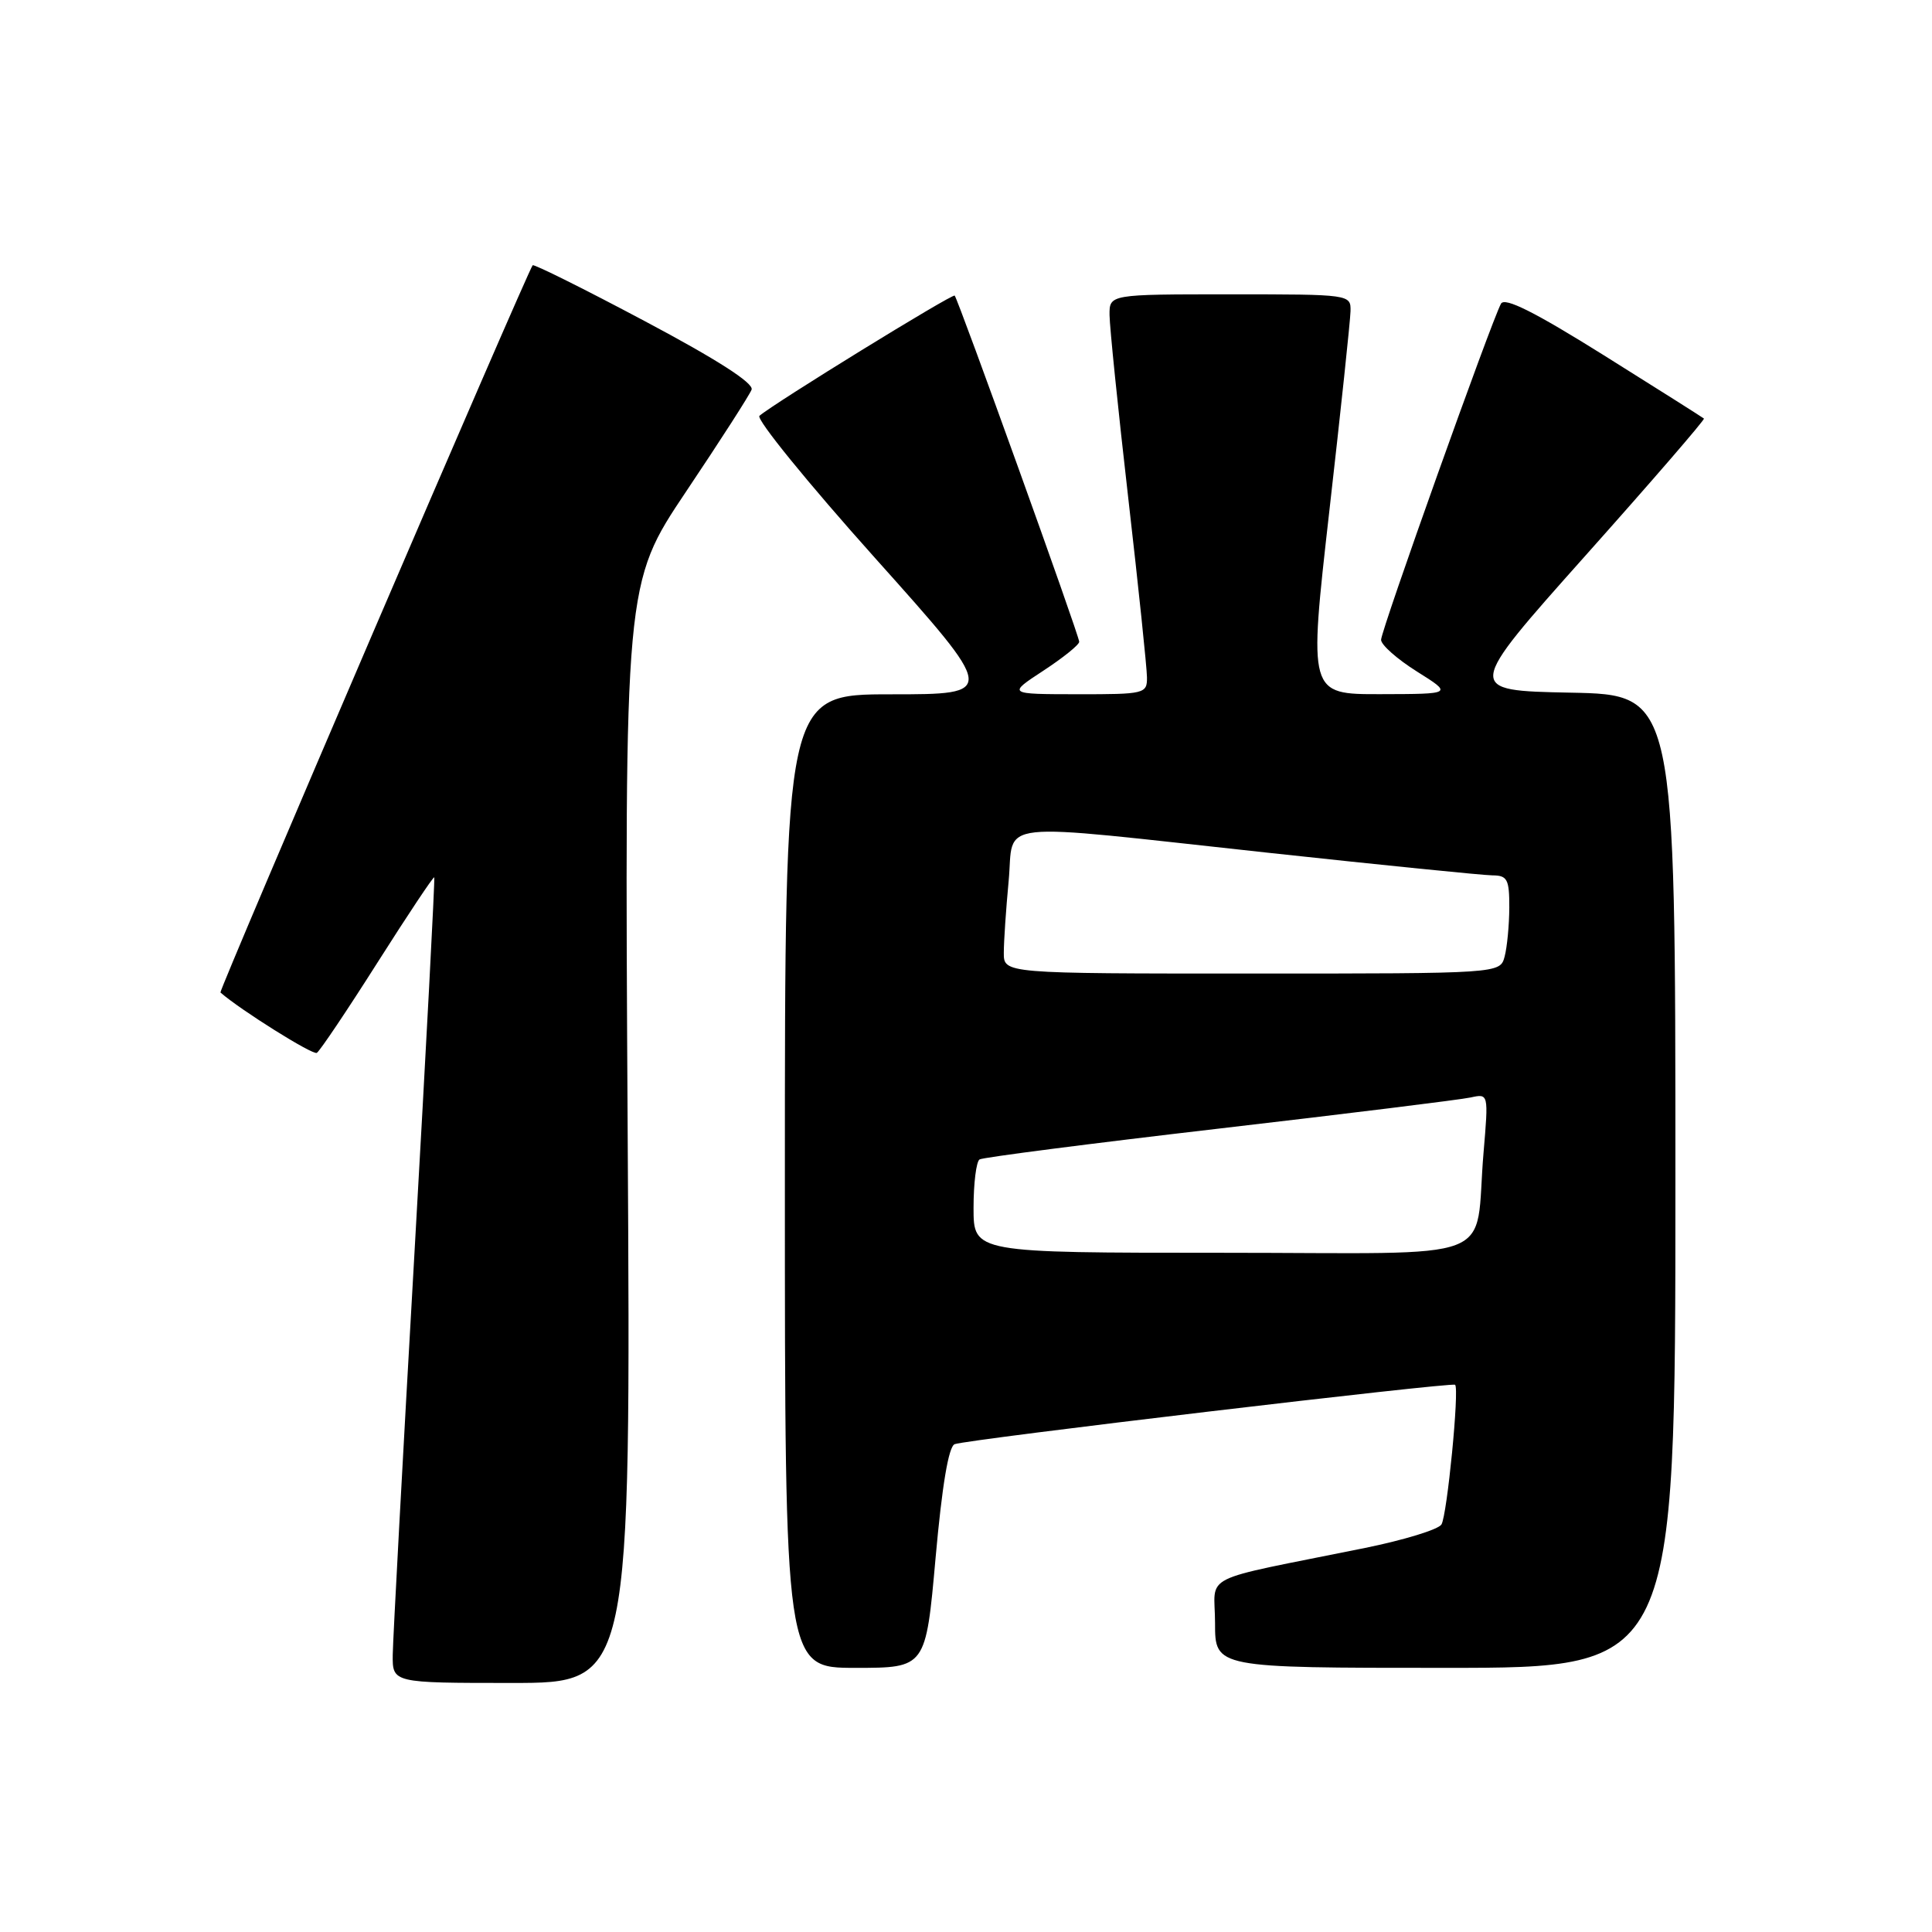 <?xml version="1.0" encoding="UTF-8" standalone="no"?>
<!DOCTYPE svg PUBLIC "-//W3C//DTD SVG 1.1//EN" "http://www.w3.org/Graphics/SVG/1.1/DTD/svg11.dtd" >
<svg xmlns="http://www.w3.org/2000/svg" xmlns:xlink="http://www.w3.org/1999/xlink" version="1.1" viewBox="0 0 256 256">
 <g >
 <path fill="currentColor"
d=" M 83.17 150.16 C 82.75 77.32 82.75 77.32 90.92 65.12 C 95.42 58.41 99.32 52.34 99.59 51.63 C 99.91 50.78 95.02 47.64 85.47 42.57 C 77.44 38.30 70.73 34.96 70.58 35.15 C 69.85 36.06 28.96 131.29 29.21 131.51 C 31.83 133.81 41.45 139.84 41.98 139.51 C 42.38 139.27 46.00 133.88 50.02 127.54 C 54.05 121.19 57.43 116.12 57.54 116.25 C 57.65 116.39 56.47 138.77 54.92 166.00 C 53.36 193.23 52.07 217.19 52.04 219.25 C 52.00 223.00 52.00 223.00 67.80 223.00 C 83.60 223.00 83.60 223.00 83.17 150.16 Z  M 123.97 206.42 C 124.83 196.83 125.69 191.67 126.50 191.36 C 128.13 190.73 192.41 183.11 192.81 183.49 C 193.39 184.04 191.75 200.79 191.00 202.00 C 190.59 202.67 186.03 204.06 180.88 205.11 C 158.41 209.66 161.00 208.36 161.00 215.07 C 161.00 221.00 161.00 221.00 191.50 221.00 C 222.00 221.00 222.00 221.00 222.00 156.53 C 222.00 92.05 222.00 92.05 208.07 91.78 C 194.14 91.50 194.14 91.50 210.09 73.61 C 218.87 63.77 225.93 55.60 225.78 55.46 C 225.62 55.32 219.67 51.55 212.54 47.09 C 203.35 41.34 199.38 39.35 198.89 40.24 C 197.64 42.50 183.00 83.52 183.00 84.78 C 183.00 85.45 185.14 87.34 187.75 88.98 C 192.50 91.96 192.50 91.96 182.94 91.98 C 173.39 92.00 173.39 92.00 176.14 67.75 C 177.66 54.41 178.92 42.49 178.95 41.25 C 179.00 39.01 178.94 39.00 163.00 39.00 C 147.00 39.00 147.00 39.00 147.02 41.75 C 147.03 43.26 148.14 54.17 149.50 66.00 C 150.86 77.83 151.97 88.51 151.98 89.75 C 152.00 91.92 151.68 92.00 142.75 91.99 C 133.50 91.98 133.50 91.98 138.25 88.87 C 140.86 87.16 143.00 85.44 143.00 85.04 C 143.00 84.20 126.97 39.67 126.50 39.17 C 126.21 38.87 102.59 53.41 100.63 55.10 C 100.15 55.51 107.03 63.98 115.93 73.92 C 132.11 92.00 132.11 92.00 118.06 92.00 C 104.00 92.00 104.00 92.00 104.00 156.50 C 104.00 221.00 104.00 221.00 113.34 221.00 C 122.67 221.00 122.67 221.00 123.97 206.42 Z  M 129.00 160.06 C 129.00 156.79 129.36 153.90 129.80 153.63 C 130.23 153.36 144.52 151.52 161.55 149.54 C 178.57 147.56 193.57 145.71 194.87 145.42 C 197.24 144.90 197.24 144.90 196.58 152.70 C 195.30 167.65 199.61 166.00 161.92 166.00 C 129.00 166.00 129.00 166.00 129.00 160.06 Z  M 133.01 126.25 C 133.01 124.74 133.30 120.46 133.65 116.75 C 134.42 108.56 130.81 108.96 168.00 112.99 C 183.12 114.63 196.51 115.98 197.75 115.99 C 199.73 116.00 200.00 116.51 199.99 120.25 C 199.98 122.59 199.70 125.51 199.37 126.75 C 198.77 129.00 198.77 129.00 165.88 129.00 C 133.00 129.00 133.00 129.00 133.01 126.25 Z "/>
</g>
</svg>